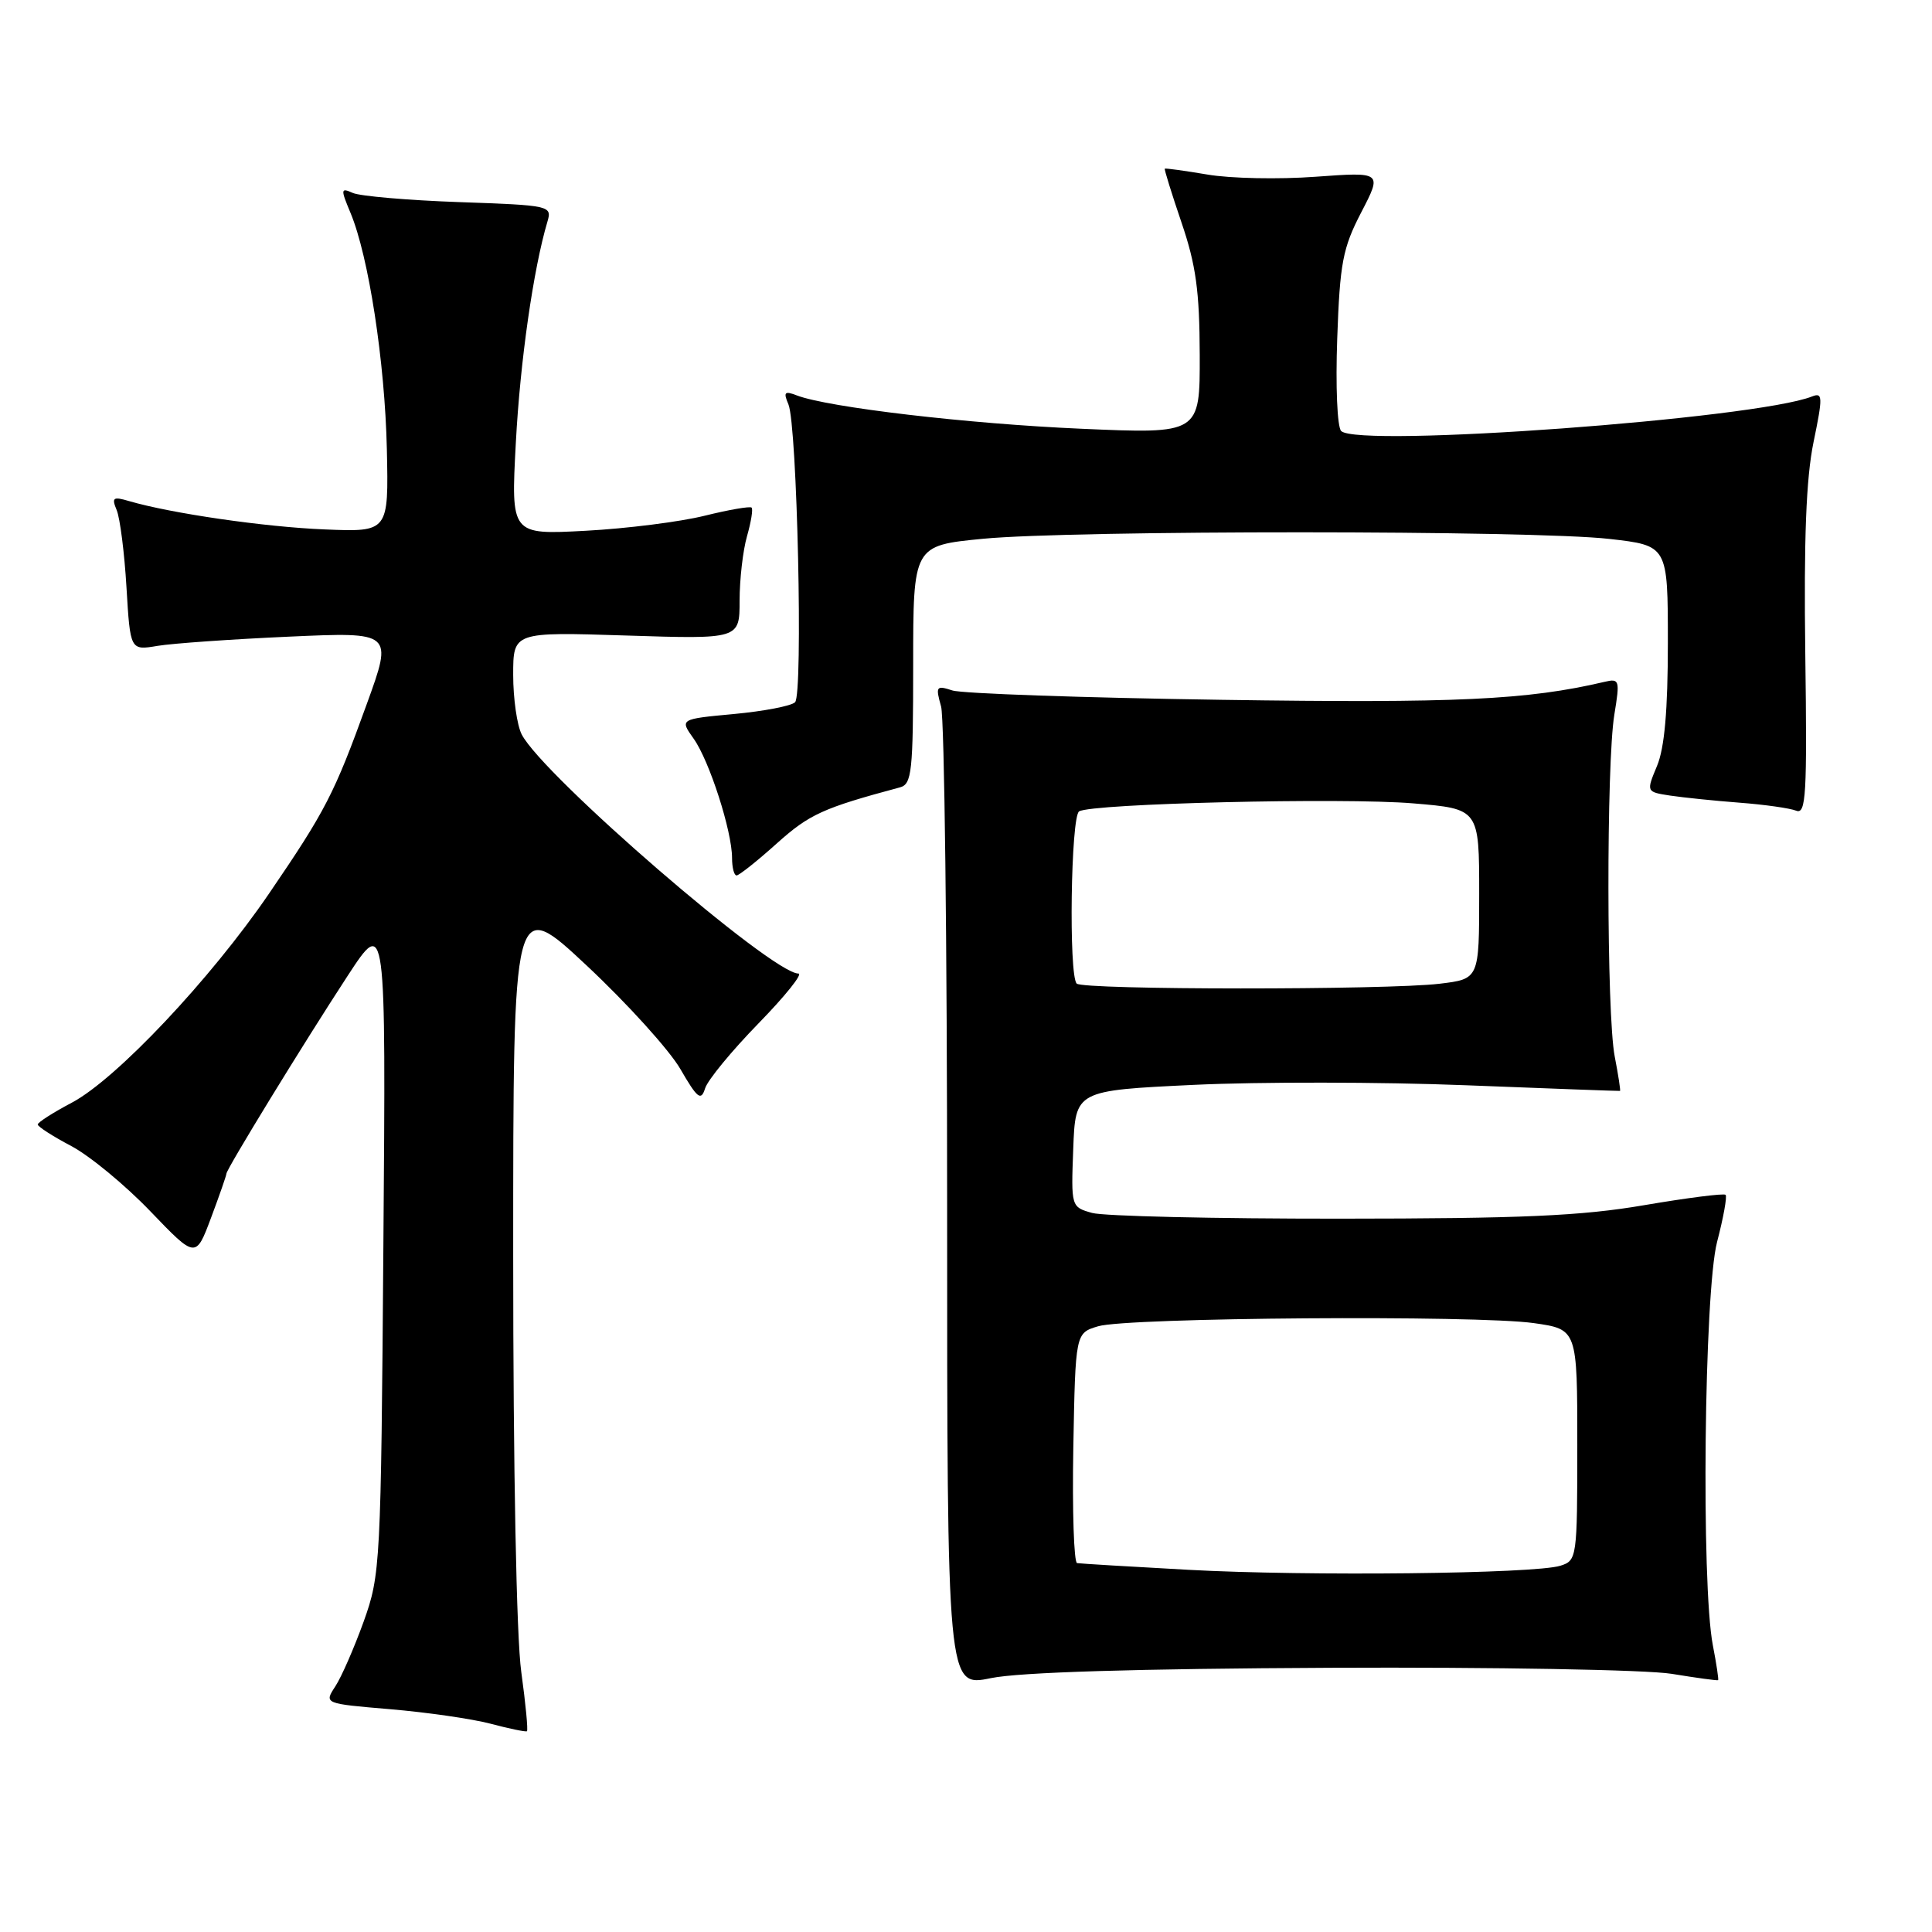 <?xml version="1.0" encoding="UTF-8" standalone="no"?>
<!DOCTYPE svg PUBLIC "-//W3C//DTD SVG 1.1//EN" "http://www.w3.org/Graphics/SVG/1.1/DTD/svg11.dtd" >
<svg xmlns="http://www.w3.org/2000/svg" xmlns:xlink="http://www.w3.org/1999/xlink" version="1.1" viewBox="0 0 256 256">
 <g >
 <path fill="currentColor"
d=" M 69.07 221.53 C 68.43 216.97 68.00 194.55 68.00 166.34 C 68.00 118.83 68.00 118.83 77.75 127.95 C 83.11 132.97 88.69 139.13 90.15 141.65 C 92.42 145.57 92.89 145.93 93.43 144.21 C 93.78 143.10 96.97 139.23 100.51 135.60 C 104.05 131.97 106.43 129.00 105.79 129.00 C 102.28 129.00 71.96 102.79 69.13 97.32 C 68.51 96.11 68.00 92.57 68.00 89.43 C 68.00 83.73 68.00 83.73 83.00 84.21 C 98.00 84.69 98.00 84.69 98.00 79.59 C 98.00 76.78 98.44 72.94 98.98 71.06 C 99.52 69.17 99.80 67.46 99.59 67.26 C 99.39 67.06 96.58 67.54 93.36 68.34 C 90.14 69.14 83.05 70.04 77.60 70.33 C 67.70 70.86 67.70 70.86 68.35 58.68 C 68.92 47.87 70.68 35.60 72.54 29.36 C 73.16 27.26 72.90 27.20 60.84 26.78 C 54.05 26.54 47.72 25.99 46.76 25.57 C 45.14 24.85 45.12 25.04 46.44 28.20 C 48.85 33.96 51.00 47.96 51.26 59.50 C 51.50 70.50 51.50 70.50 43.00 70.15 C 35.08 69.83 22.67 68.03 17.08 66.39 C 14.98 65.77 14.77 65.93 15.46 67.59 C 15.90 68.64 16.49 73.25 16.76 77.84 C 17.26 86.19 17.26 86.19 20.88 85.58 C 22.87 85.25 30.70 84.70 38.28 84.36 C 52.06 83.74 52.06 83.74 48.61 93.26 C 44.29 105.20 43.14 107.43 35.63 118.43 C 27.91 129.73 15.44 142.96 9.55 146.09 C 7.05 147.41 5.00 148.72 5.00 149.00 C 5.00 149.28 7.00 150.57 9.45 151.86 C 11.90 153.16 16.61 157.05 19.92 160.50 C 25.94 166.77 25.94 166.77 27.97 161.35 C 29.09 158.36 30.00 155.74 30.00 155.52 C 30.00 154.93 40.16 138.34 46.06 129.31 C 51.14 121.54 51.14 121.54 50.80 165.02 C 50.48 207.32 50.41 208.67 48.19 214.86 C 46.93 218.35 45.24 222.23 44.42 223.47 C 42.94 225.74 42.94 225.74 51.72 226.48 C 56.55 226.89 62.52 227.75 65.00 228.40 C 67.47 229.06 69.64 229.50 69.82 229.40 C 69.99 229.29 69.65 225.75 69.07 221.53 Z  M 176.30 220.99 C 198.01 220.89 218.18 221.25 221.50 221.79 C 224.80 222.33 227.57 222.71 227.66 222.63 C 227.75 222.56 227.44 220.47 226.96 218.00 C 225.40 209.92 225.81 171.16 227.52 164.57 C 228.36 161.35 228.87 158.54 228.65 158.32 C 228.43 158.10 223.58 158.72 217.88 159.69 C 209.54 161.12 201.61 161.47 177.50 161.48 C 161.00 161.49 146.24 161.15 144.71 160.72 C 141.93 159.94 141.92 159.91 142.21 152.22 C 142.50 144.50 142.50 144.50 158.19 143.75 C 166.83 143.34 183.03 143.36 194.19 143.80 C 205.36 144.24 214.57 144.58 214.66 144.55 C 214.75 144.52 214.44 142.47 213.96 140.00 C 212.87 134.39 212.84 101.20 213.91 94.68 C 214.66 90.11 214.59 89.88 212.60 90.35 C 202.37 92.75 193.00 93.19 161.92 92.73 C 143.54 92.46 127.46 91.90 126.20 91.49 C 124.05 90.79 123.95 90.94 124.70 93.62 C 125.14 95.20 125.50 125.09 125.50 160.03 C 125.50 223.56 125.50 223.56 131.30 222.36 C 135.12 221.58 150.48 221.11 176.30 220.99 Z  M 102.94 111.75 C 107.26 107.88 109.04 107.07 119.25 104.33 C 120.82 103.91 121.00 102.27 121.00 88.08 C 121.00 72.29 121.00 72.29 130.25 71.39 C 142.19 70.24 203.15 70.25 213.25 71.41 C 221.00 72.29 221.00 72.29 221.00 85.18 C 221.00 94.11 220.56 99.12 219.56 101.50 C 218.13 104.93 218.13 104.93 221.31 105.42 C 223.07 105.68 227.20 106.11 230.50 106.36 C 233.80 106.61 237.18 107.09 238.00 107.42 C 239.31 107.95 239.46 105.33 239.21 86.66 C 239.01 71.43 239.32 63.37 240.30 58.60 C 241.55 52.55 241.53 51.97 240.09 52.54 C 232.60 55.49 179.96 59.36 177.71 57.11 C 177.19 56.59 176.96 51.16 177.19 44.84 C 177.54 34.85 177.92 32.86 180.37 28.14 C 183.15 22.78 183.15 22.78 174.32 23.42 C 169.47 23.78 163.03 23.65 160.00 23.13 C 156.97 22.62 154.43 22.27 154.34 22.35 C 154.25 22.43 155.25 25.65 156.56 29.50 C 158.47 35.10 158.95 38.60 158.97 47.00 C 159.00 57.50 159.00 57.50 143.25 56.81 C 128.27 56.16 109.71 53.98 105.57 52.39 C 103.96 51.77 103.78 51.96 104.47 53.58 C 105.63 56.32 106.43 91.97 105.35 93.05 C 104.86 93.54 101.22 94.24 97.26 94.61 C 90.06 95.28 90.06 95.28 91.92 97.89 C 94.00 100.82 97.00 110.14 97.00 113.68 C 97.00 114.96 97.27 116.00 97.60 116.00 C 97.93 116.00 100.34 114.09 102.94 111.75 Z  M 157.50 208.01 C 149.80 207.59 143.15 207.19 142.72 207.12 C 142.30 207.05 142.07 200.17 142.22 191.82 C 142.50 176.64 142.50 176.64 145.50 175.74 C 149.35 174.57 195.68 174.24 203.25 175.32 C 209.00 176.14 209.00 176.14 209.00 191.46 C 209.00 206.46 208.95 206.78 206.75 207.47 C 203.32 208.54 173.24 208.87 157.50 208.01 Z  M 142.67 130.33 C 141.59 129.26 141.89 108.18 142.99 107.51 C 144.67 106.47 177.98 105.67 187.25 106.45 C 196.00 107.18 196.00 107.18 196.00 118.45 C 196.00 129.72 196.00 129.72 190.75 130.35 C 183.74 131.19 143.51 131.18 142.67 130.33 Z "/>
</g>
</svg>